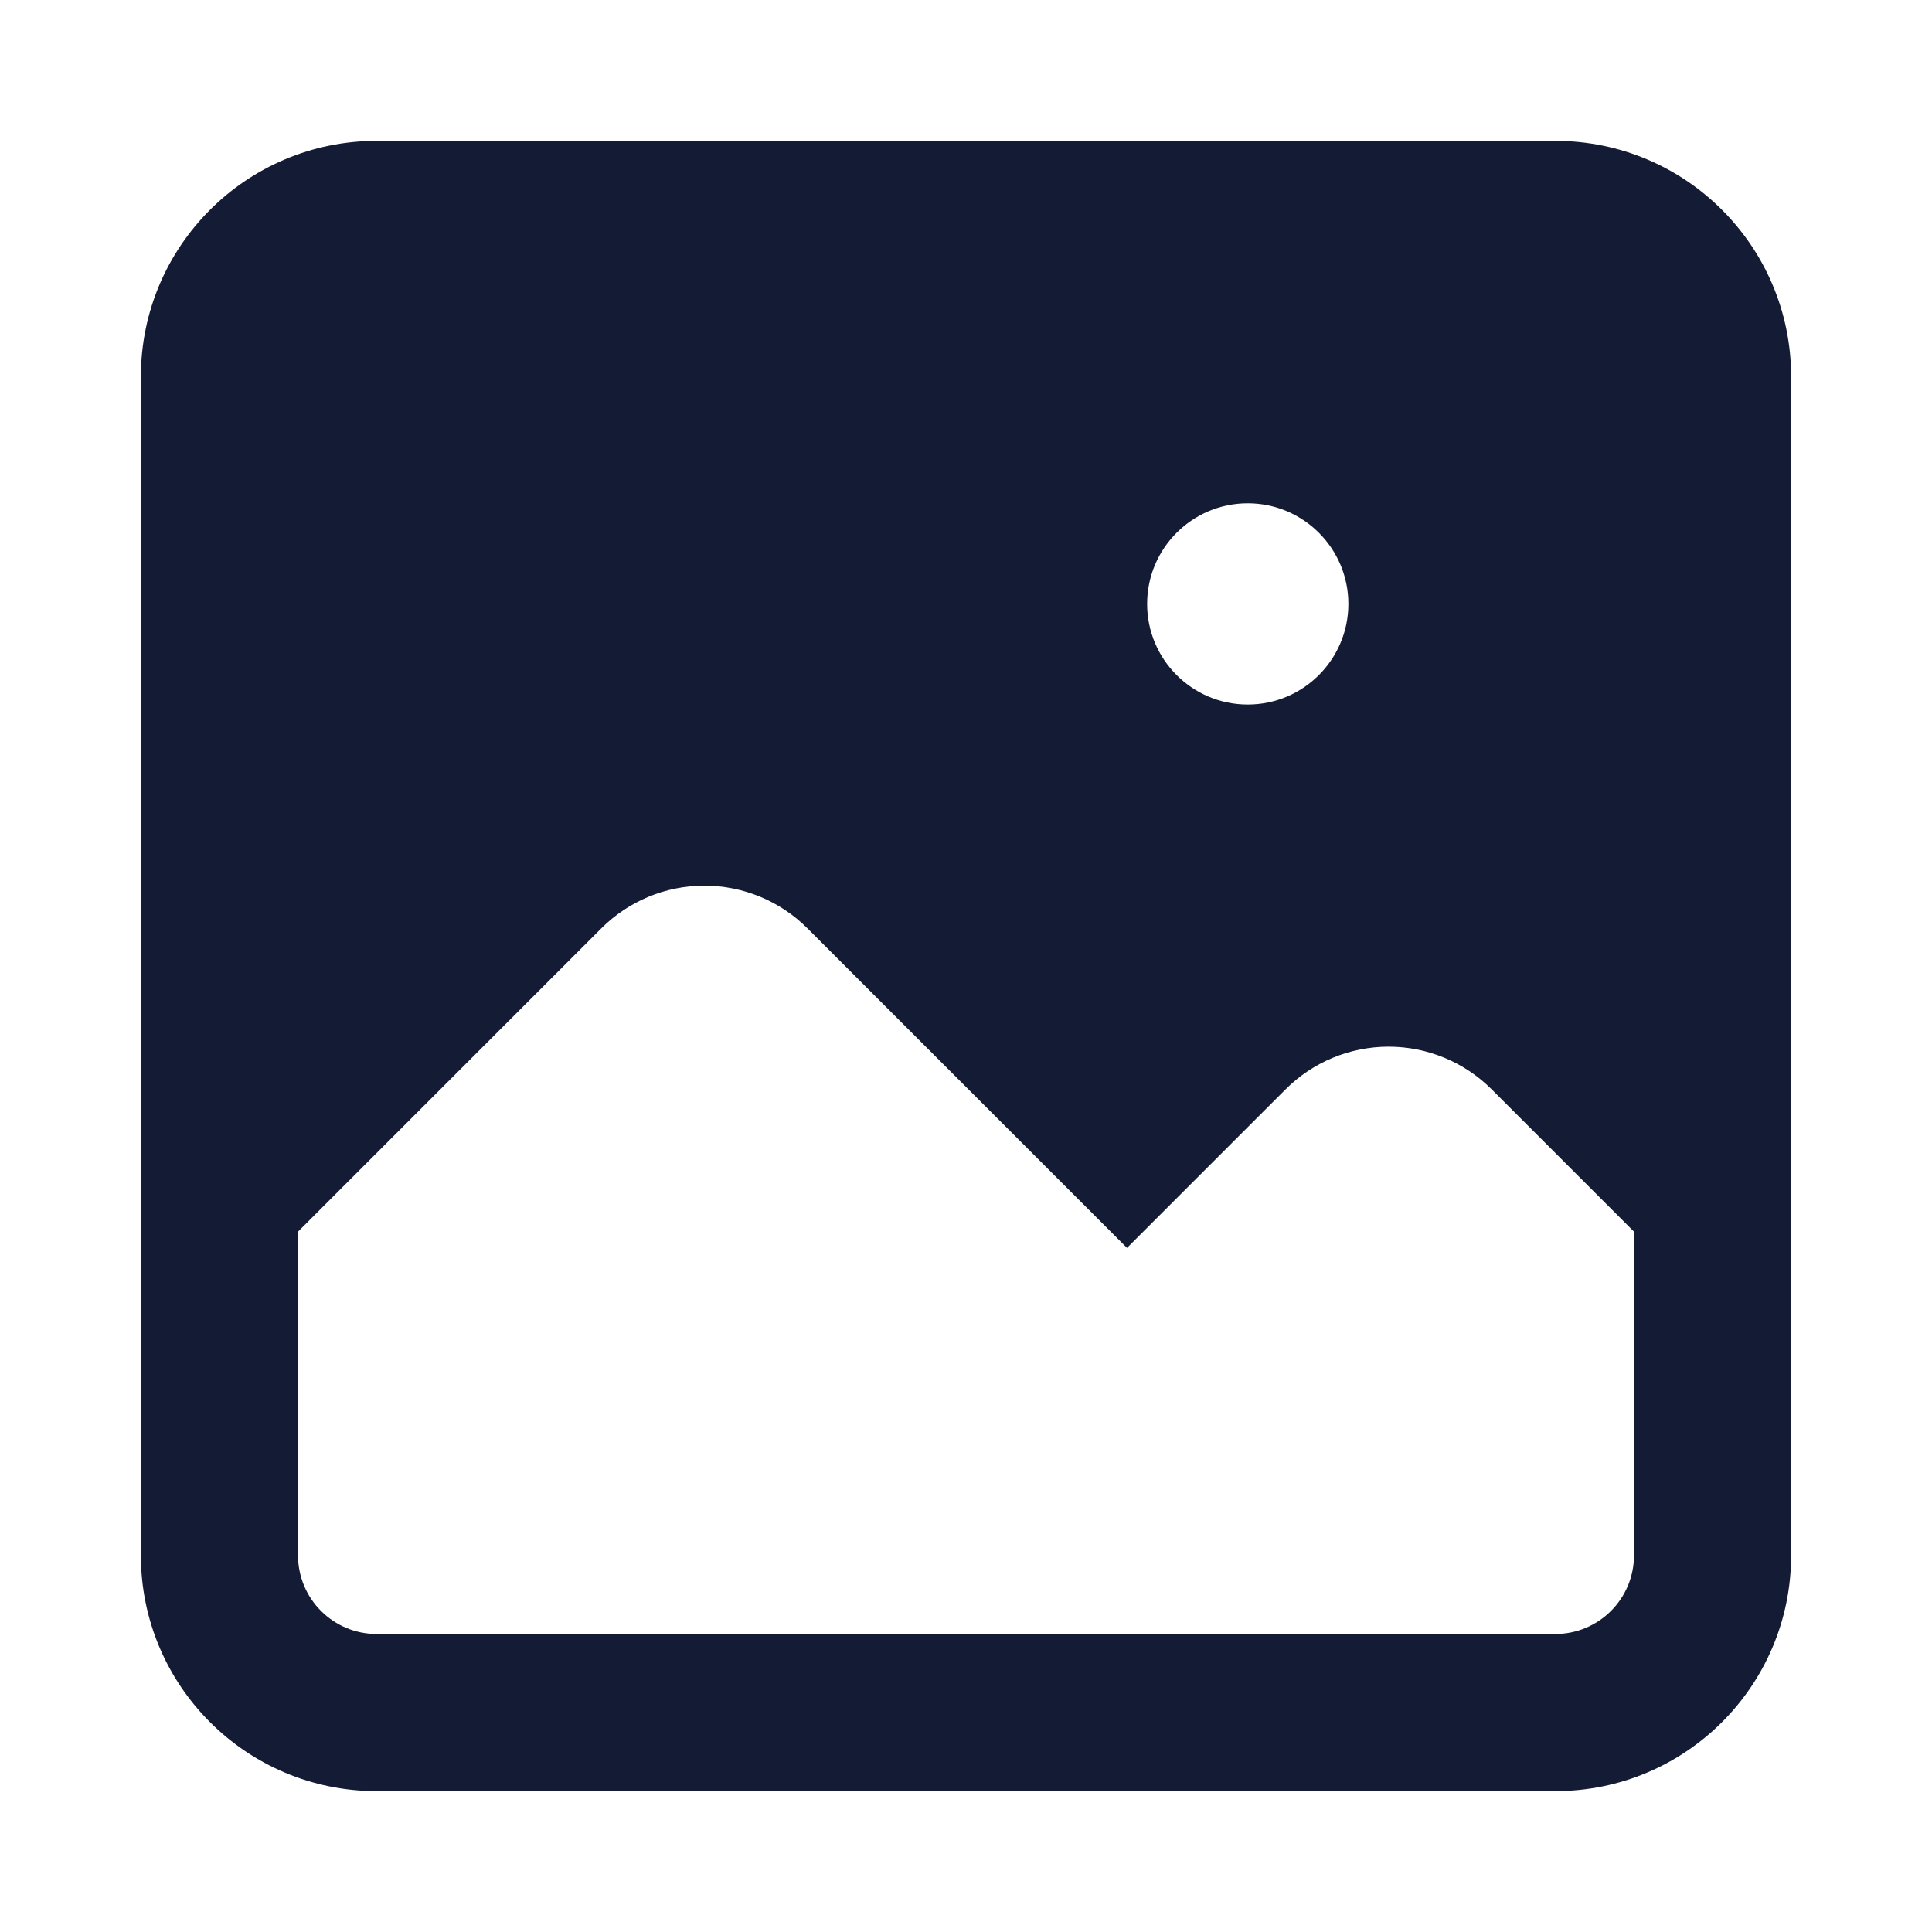 <svg width="24" height="24" viewBox="0 0 24 24" fill="none" xmlns="http://www.w3.org/2000/svg">
<path fill-rule="evenodd" clip-rule="evenodd" d="M1.75 4.679C1.75 3.061 3.061 1.75 4.679 1.75H19.321C20.939 1.75 22.25 3.061 22.25 4.679V19.321C22.25 20.939 20.939 22.25 19.321 22.25H4.679C3.061 22.25 1.75 20.939 1.75 19.321V4.679ZM14.25 7.502C14.25 6.812 14.81 6.252 15.5 6.252C16.19 6.252 16.75 6.812 16.75 7.502C16.75 8.192 16.19 8.752 15.5 8.752C14.81 8.752 14.25 8.192 14.25 7.502ZM8.75 11.002C9.23 11.002 9.691 11.193 10.03 11.532L14 15.502L15.97 13.532C16.309 13.193 16.77 13.002 17.25 13.002C17.73 13.002 18.191 13.193 18.53 13.532L20.298 15.3V19.321C20.298 19.861 19.861 20.298 19.321 20.298H4.679C4.139 20.298 3.702 19.861 3.702 19.321V15.3L7.47 11.532C7.809 11.193 8.27 11.002 8.75 11.002Z" fill="#141B34"/>
</svg>
